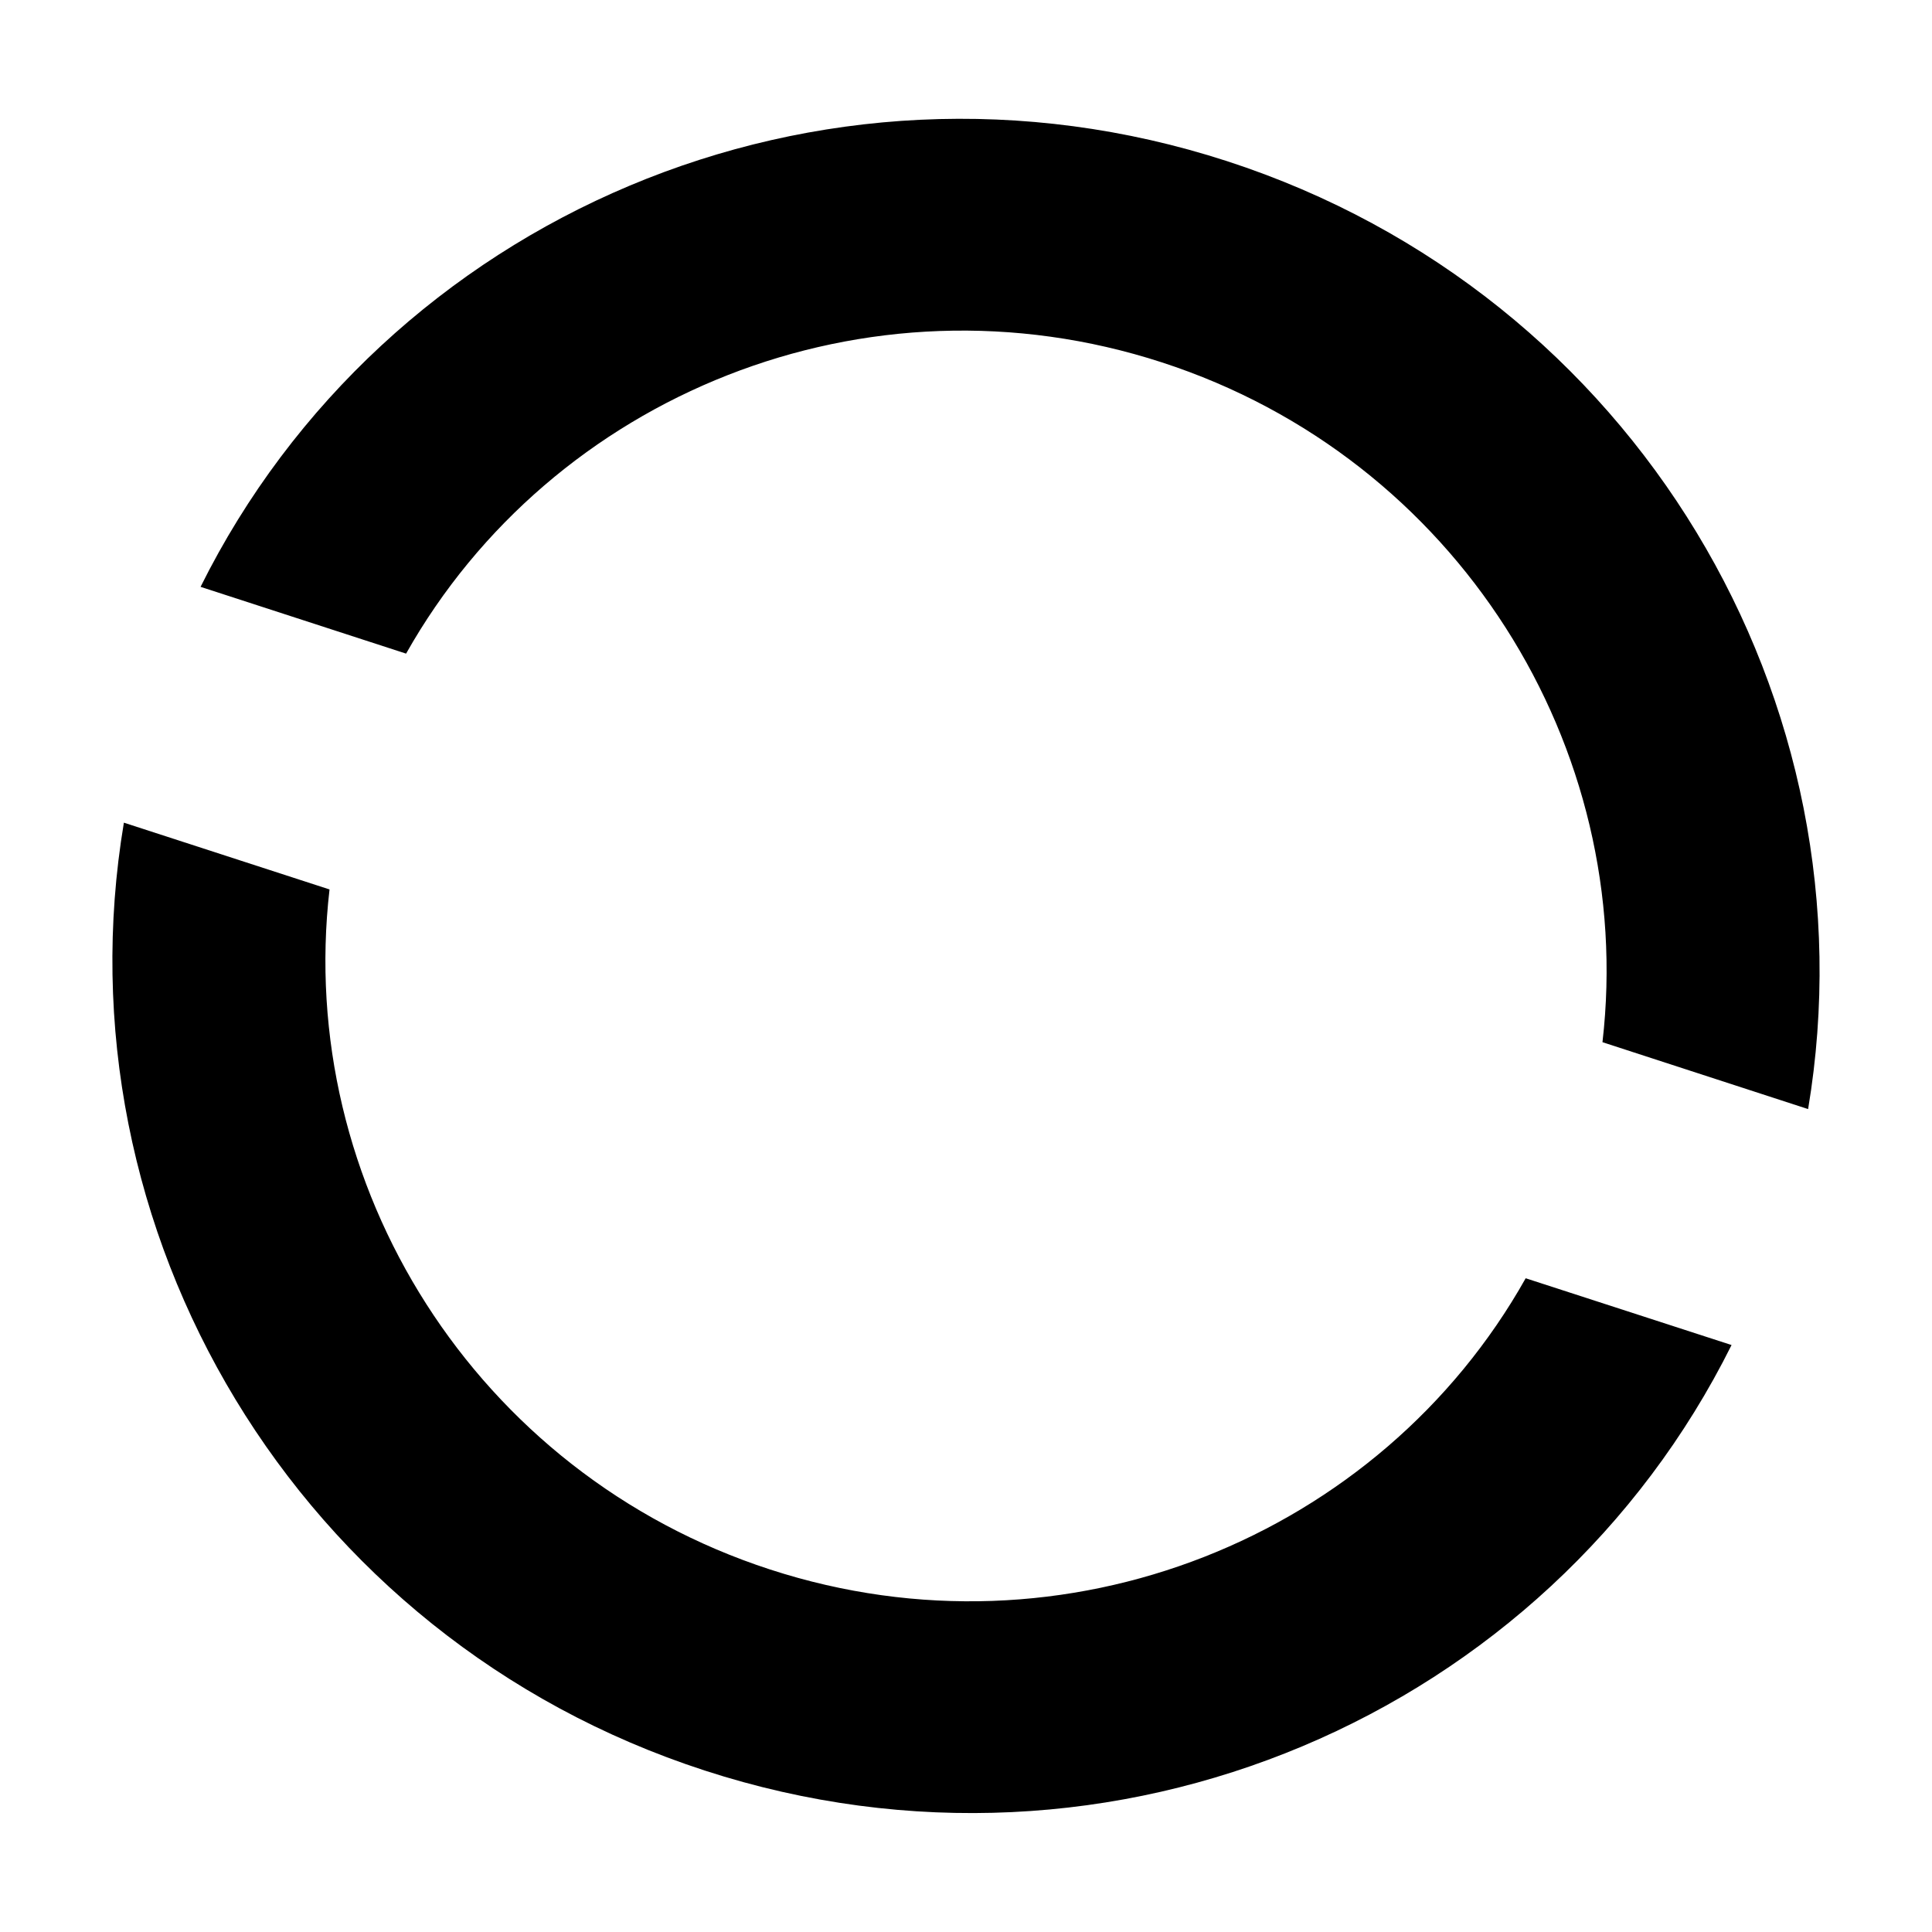 <?xml version="1.0" encoding="UTF-8"?>
<!DOCTYPE svg PUBLIC "-//W3C//DTD SVG 1.1 Tiny//EN" "http://www.w3.org/Graphics/SVG/1.1/DTD/svg11-tiny.dtd">
<svg baseProfile="tiny" height="16px" version="1.1" viewBox="0 0 16 16" width="16px" x="0px" xmlns="http://www.w3.org/2000/svg" xmlns:xlink="http://www.w3.org/1999/xlink" y="0px">
<rect fill="none" height="16" width="16"/>
<path d="M3.363,5.413c1.206-2.139,3.811-3.208,6.259-2.412c2.448,0.795,3.931,3.192,3.649,5.63l1.703,0.554  c0.564-3.372-1.426-6.75-4.811-7.85C6.779,0.236,3.183,1.8,1.661,4.86L3.363,5.413z"/>
<path d="M14.34,11.139l-1.705-0.553c-1.203,2.141-3.81,3.208-6.257,2.412S2.447,9.807,2.729,7.366L1.026,6.813  c-0.565,3.371,1.427,6.752,4.811,7.85C9.223,15.764,12.817,14.199,14.34,11.139z"/>
</svg>
